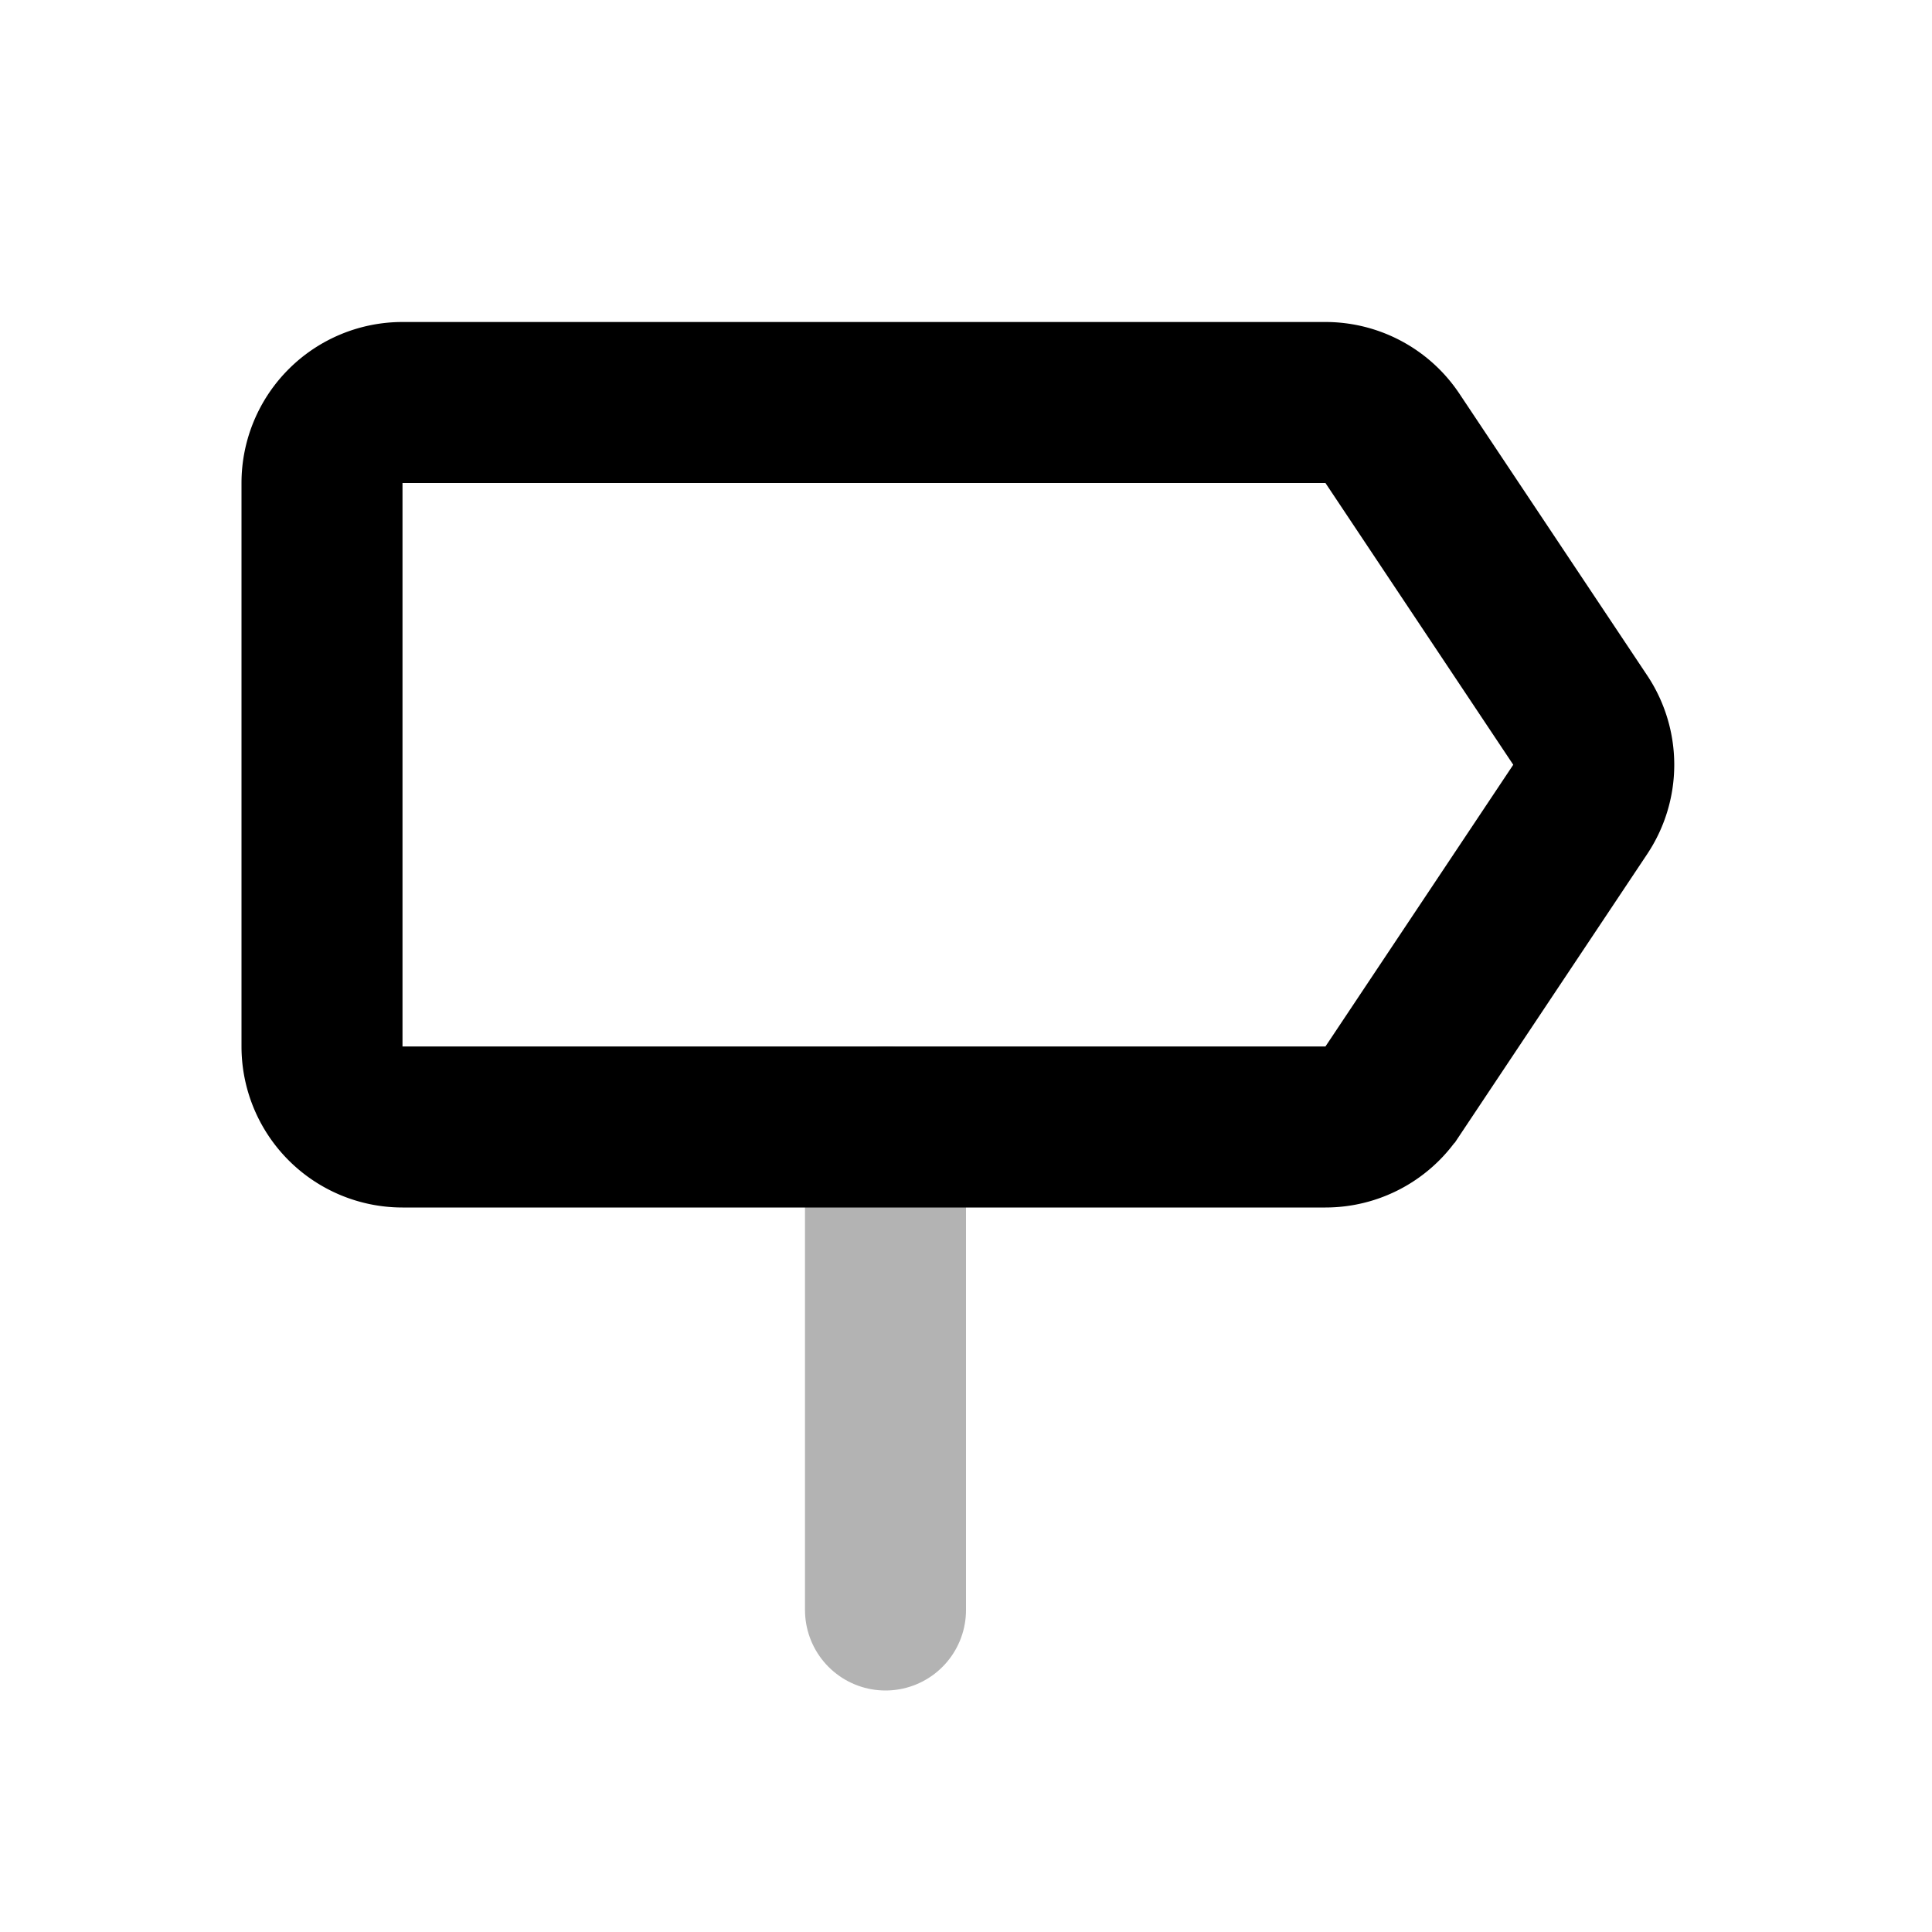 <svg xmlns="http://www.w3.org/2000/svg" width="24" height="24" viewBox="0 0 24 24" fill="none">
    <path stroke="currentColor" stroke-linecap="round" stroke-width="2" d="M11 14v6" opacity=".3"/>
    <path stroke="currentColor" stroke-linecap="round" stroke-width="2" d="M4 6a1 1 0 0 1 1-1h11.465a1 1 0 0 1 .832.445l2.333 3.5a1 1 0 0 1 0 1.11l-2.333 3.5a1 1 0 0 1-.832.445H5a1 1 0 0 1-1-1z"/>
</svg>